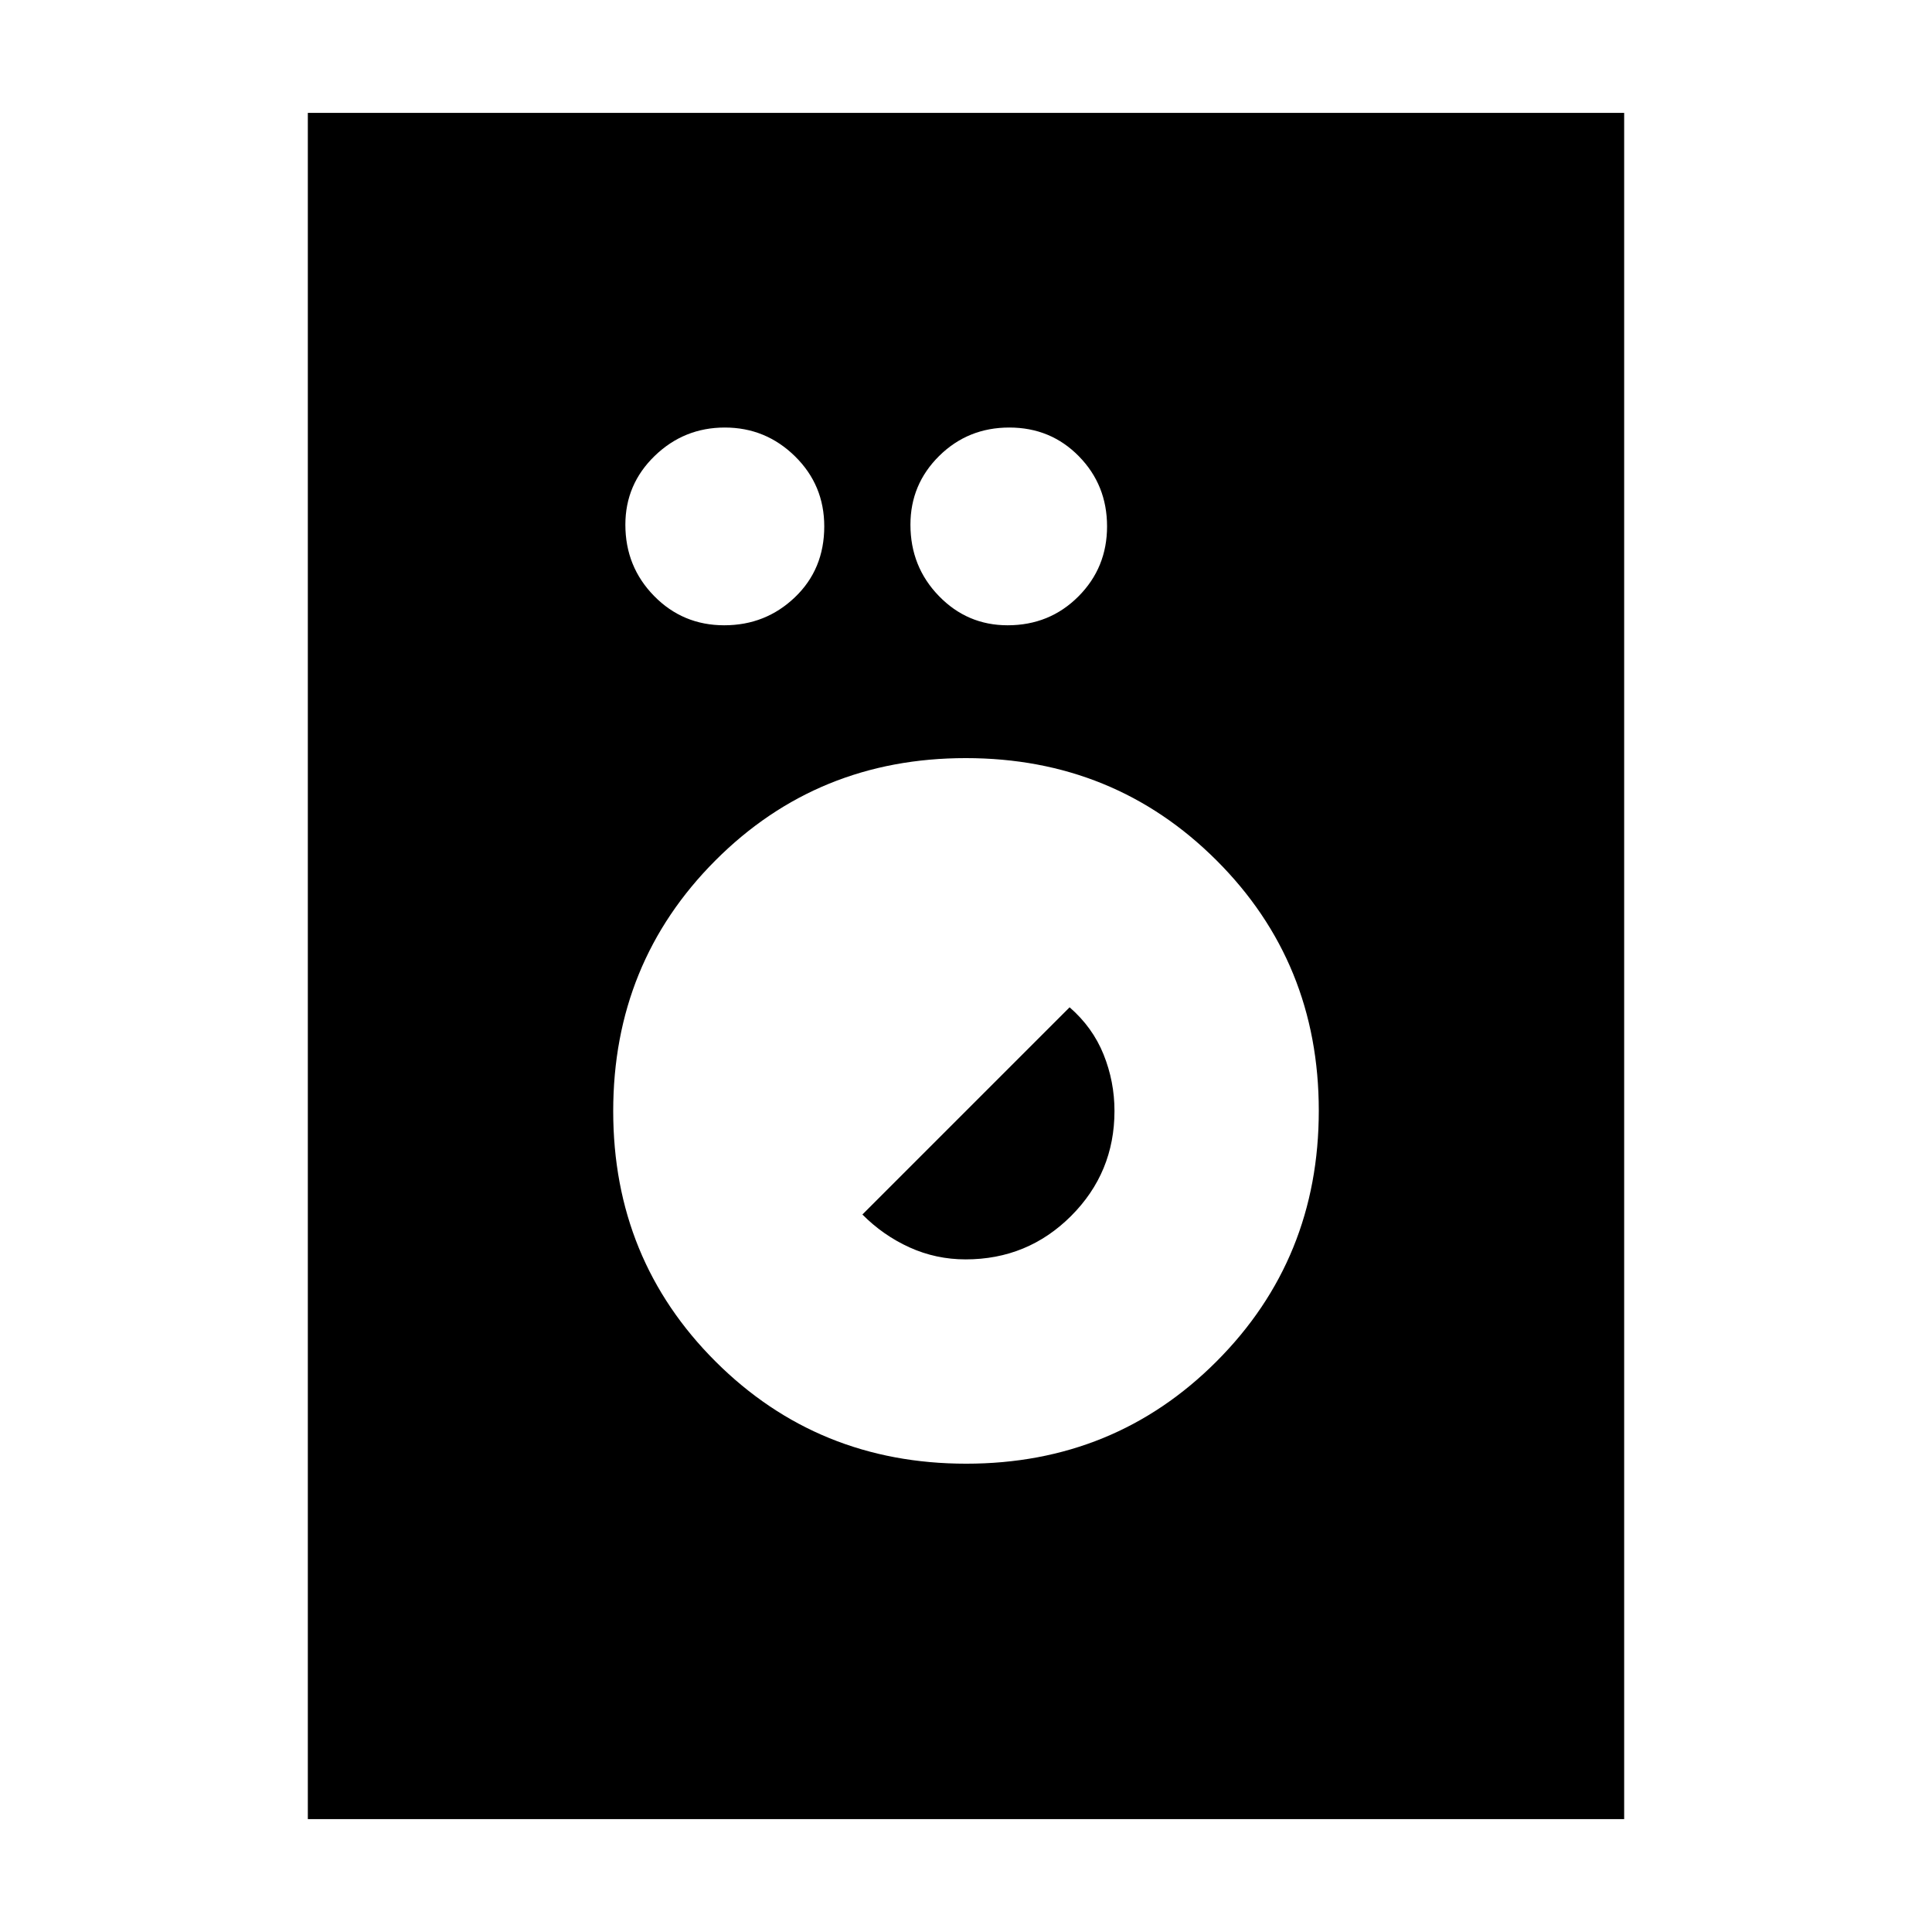<svg xmlns="http://www.w3.org/2000/svg" height="20" viewBox="0 -960 960 960" width="20"><path d="M152.96-56.09v-847.82h654.08v847.82H152.96ZM480.11-232.7q73.67 0 124.43-50.87 50.76-50.88 50.76-124.54 0-73.67-50.87-124.43-50.88-50.76-124.54-50.76-73.67 0-124.43 50.87-50.76 50.88-50.76 124.54 0 73.67 50.87 124.43 50.88 50.76 124.54 50.76Zm-.31-101.52q-14.67 0-27.79-5.93-13.13-5.94-23.49-16.37l102.96-102.96q11.43 9.93 16.87 23.41 5.43 13.49 5.43 28.08 0 30.66-21.58 52.22-21.58 21.55-52.4 21.55ZM359.86-649.3q20.58 0 35.14-13.93 14.57-13.94 14.57-35.21 0-20.56-14.56-34.84-14.56-14.28-34.85-14.28t-34.86 14.11q-14.56 14.12-14.56 34.17 0 20.85 14.27 35.41 14.28 14.57 34.85 14.57Zm140.82 0q20.84 0 35.13-14.29 14.28-14.28 14.28-34.85 0-20.56-14-34.84-14.01-14.28-34.57-14.28-20.56 0-34.85 14.11-14.28 14.12-14.28 34.17 0 20.85 14.12 35.41 14.11 14.57 34.17 14.57Z"/></svg>